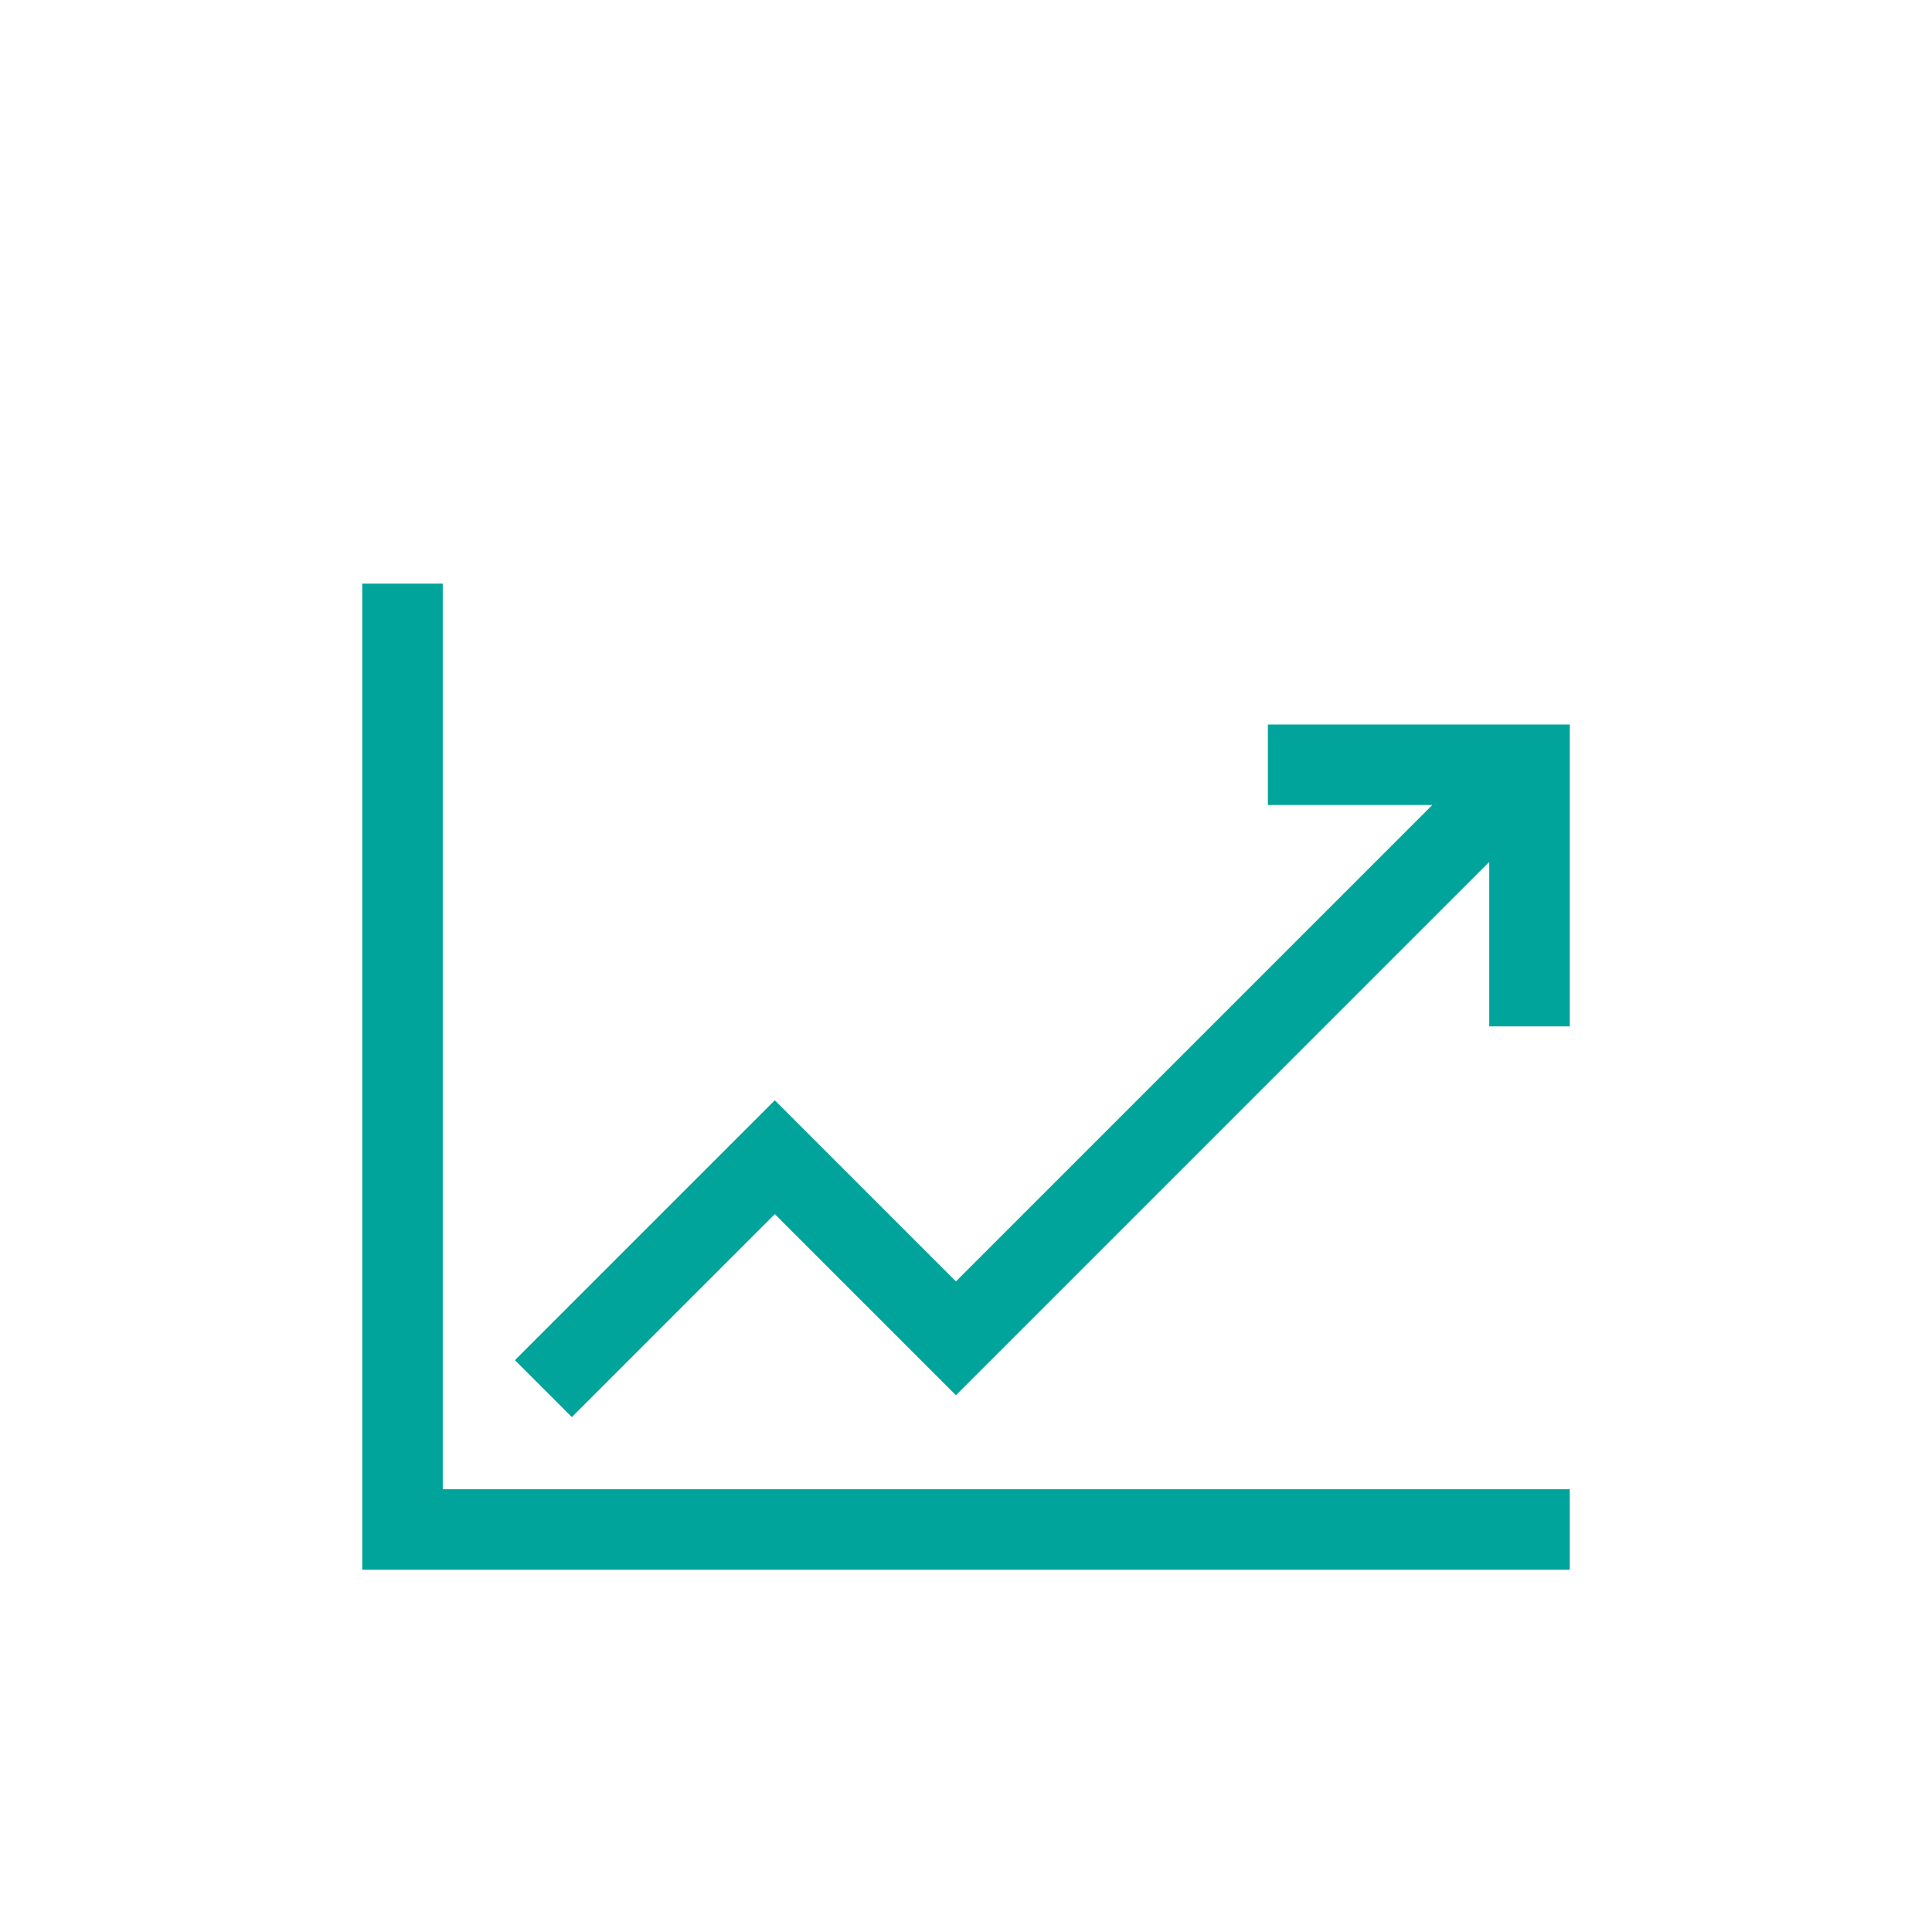 <svg width="48" height="48" viewBox="0 0 48 48" fill="none" xmlns="http://www.w3.org/2000/svg">
<path d="M31.5 18V20H35.586L23.75 31.836L19.25 27.336L12.793 33.793L14.207 35.207L19.25 30.164L23.75 34.664L37 21.414V25.5H39V18H31.5Z" fill="#00A49A"/>
<path d="M11 14.5H9V39H39V37H11V14.5Z" fill="#00A49A"/>
</svg>
